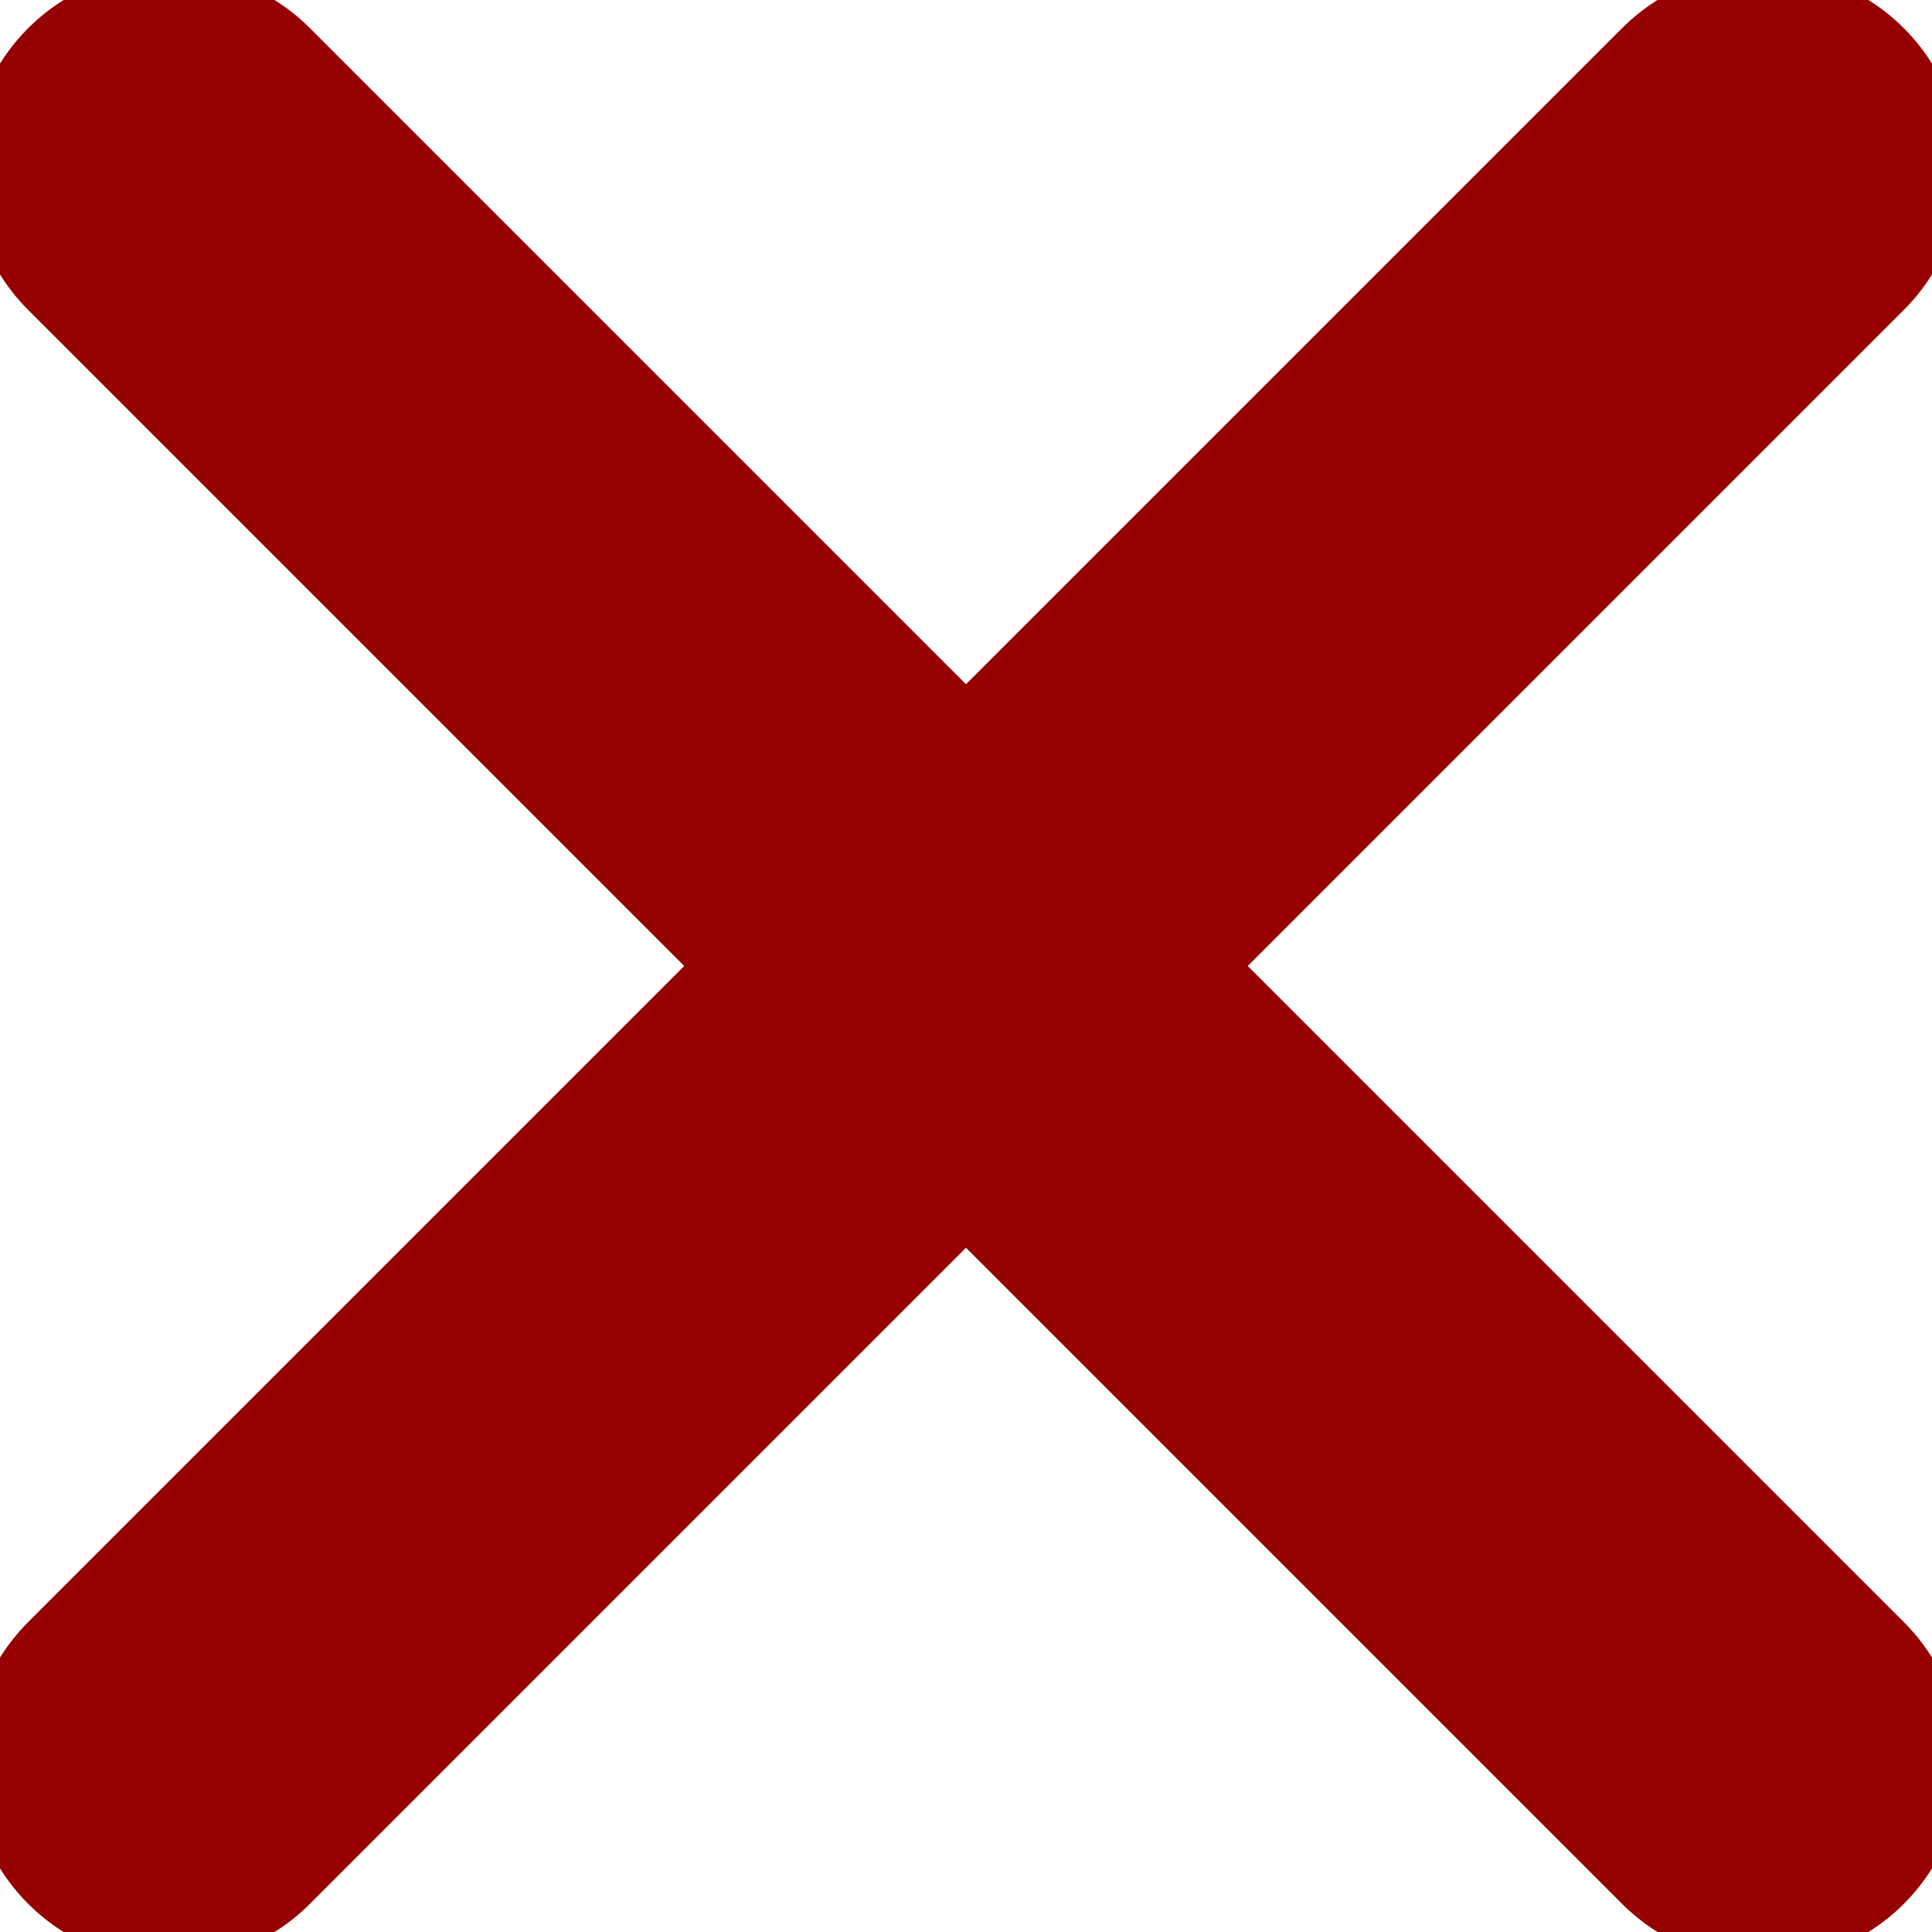 <svg width="16" height="16" viewBox="0 0 16 16" fill="none" xmlns="http://www.w3.org/2000/svg">
<g clip-path="url(#clip0_23_257)">
<path d="M14.6 1.4L1.4 14.6" stroke="#960000" stroke-width="3.3" stroke-miterlimit="10" stroke-linecap="round"/>
<path d="M1.4 1.4L14.6 14.6" stroke="#960000" stroke-width="3.3" stroke-miterlimit="10" stroke-linecap="round"/>
</g>
<defs>
<clipPath id="clip0_23_257">
<rect width="16" height="16" fill="white"/>
</clipPath>
</defs>
</svg>
